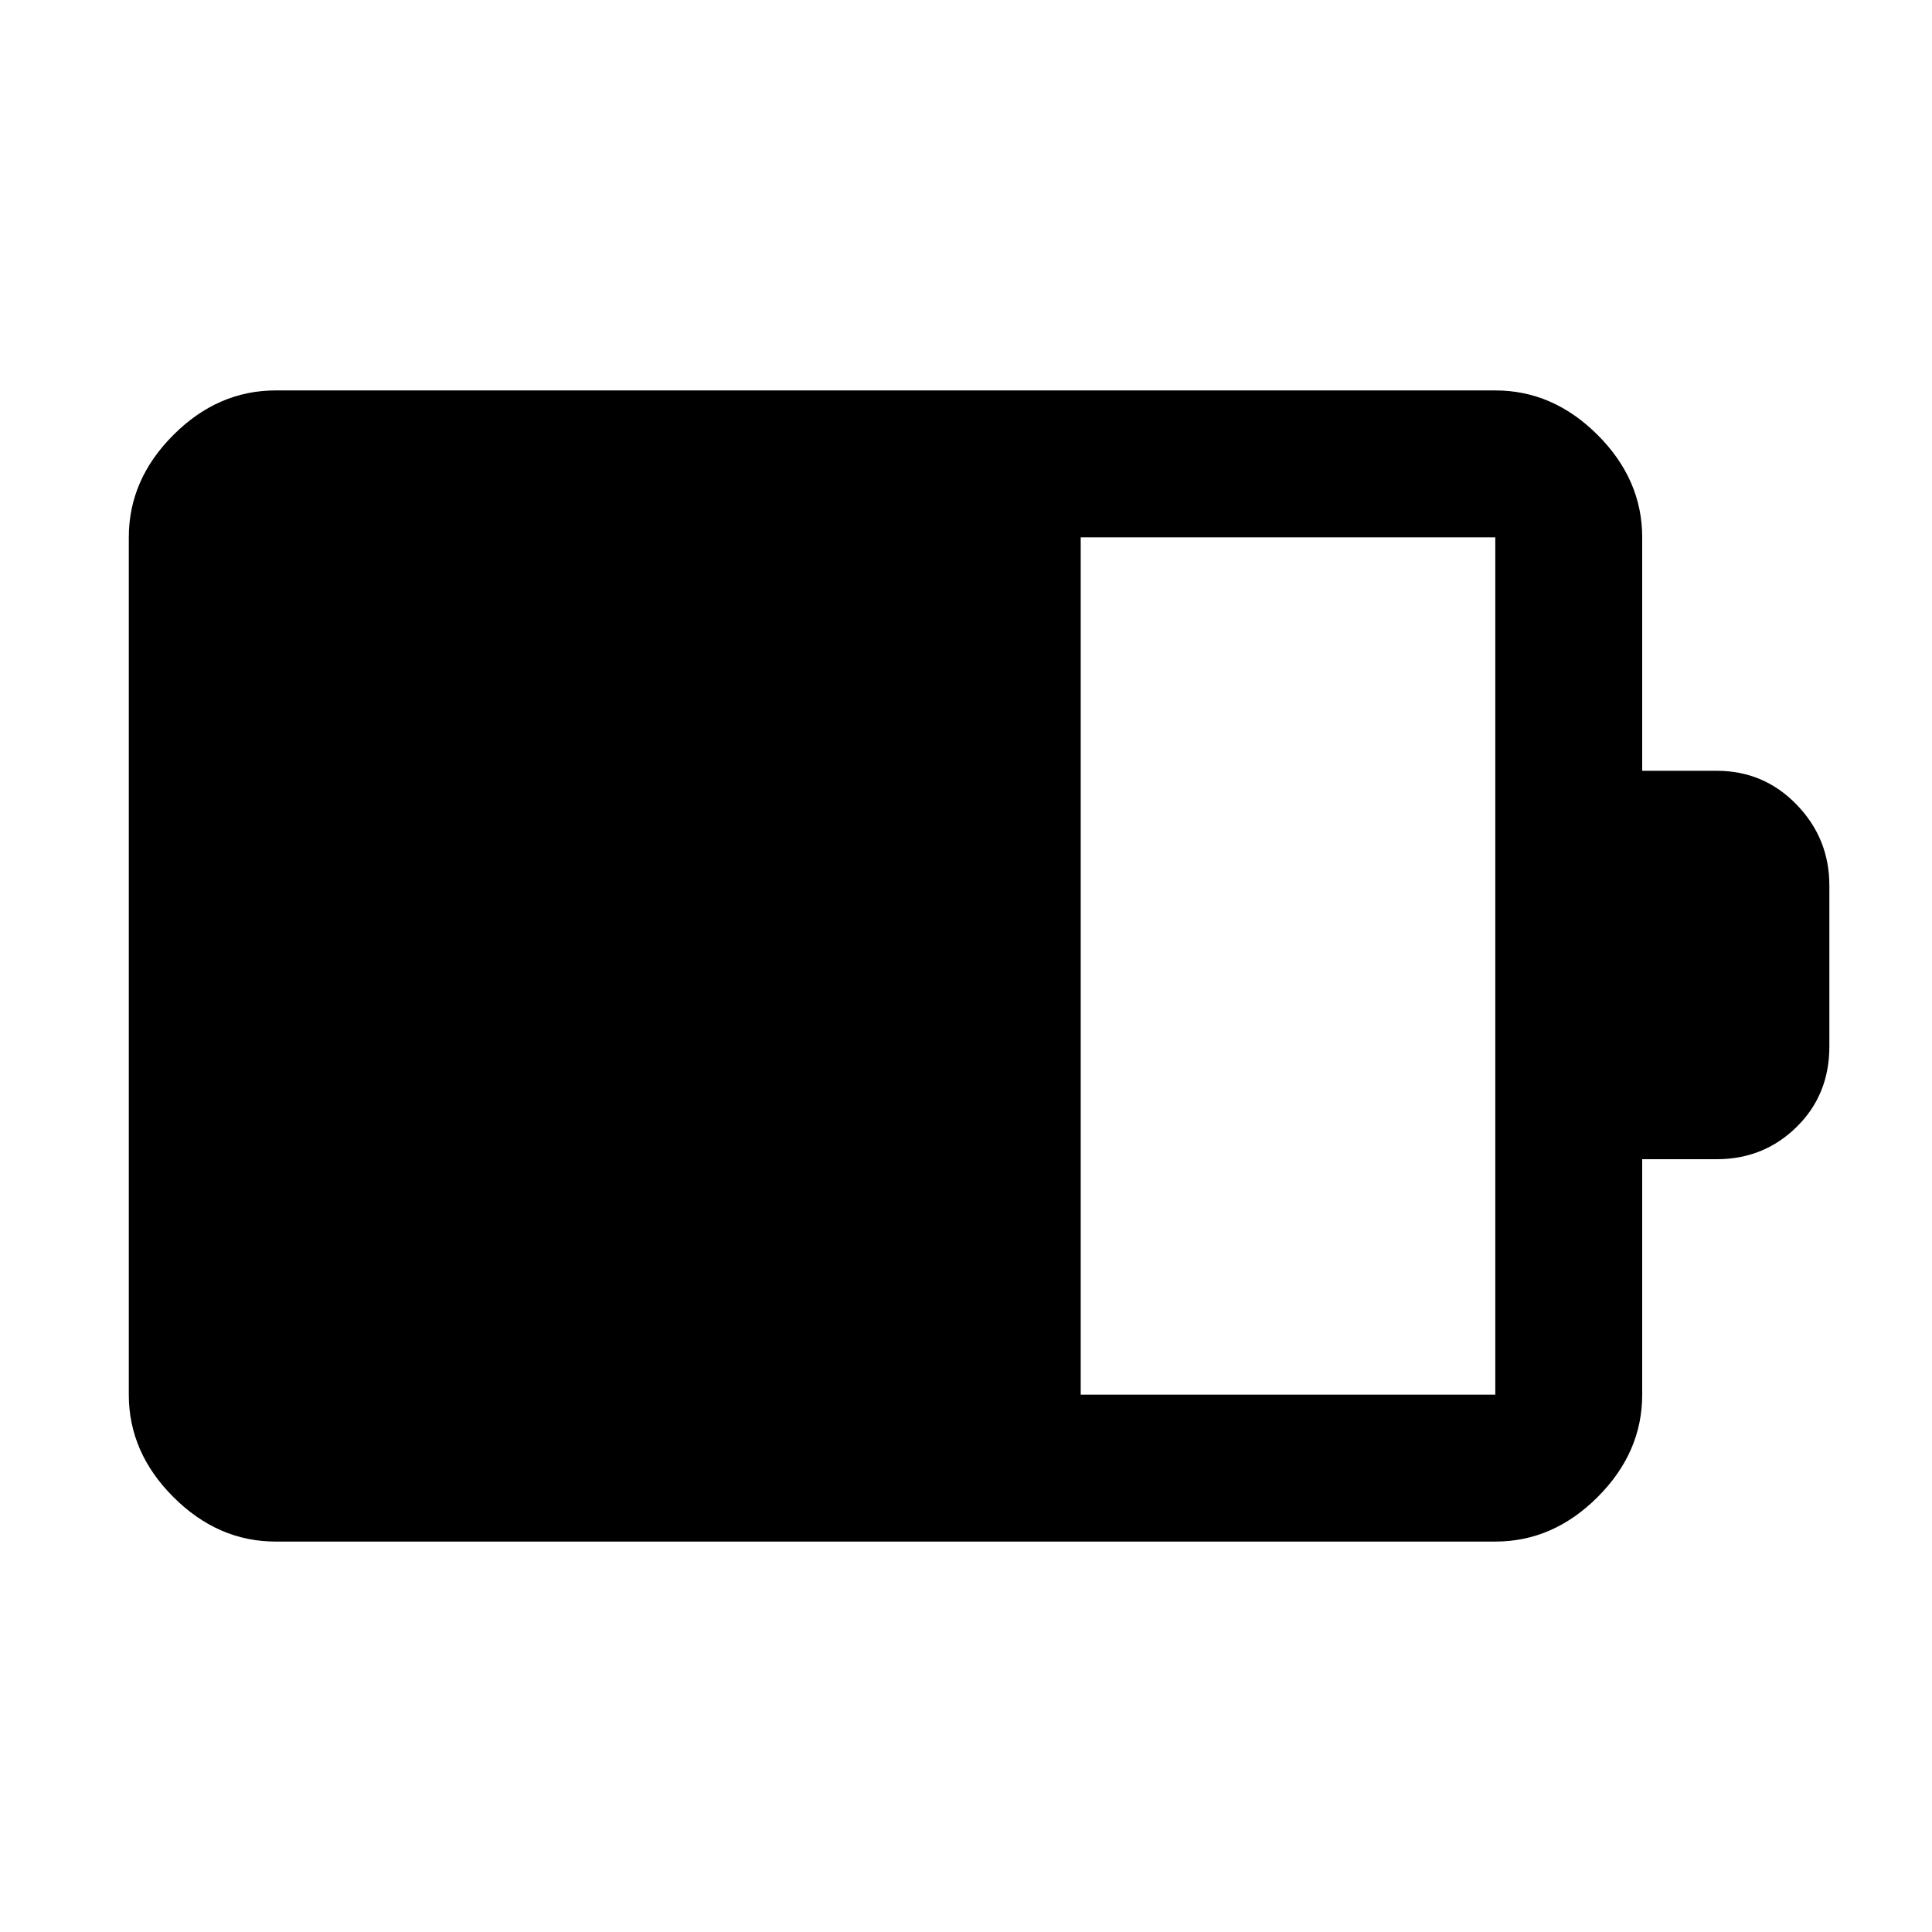 <svg xmlns="http://www.w3.org/2000/svg" height="48" viewBox="0 -960 960 960" width="48"><path d="M537-267h206v-426H537v426Zm-400 73q-28.72 0-50.86-22.14Q64-238.27 64-267v-426q0-28.72 22.14-50.86T137-766h606q28.72 0 50.86 22.14T816-693v116h37q23.42 0 39.71 16.79T909-520v80q0 24-16.29 40T853-384h-37v117q0 28.73-22.14 50.86Q771.72-194 743-194H137Z"/></svg>